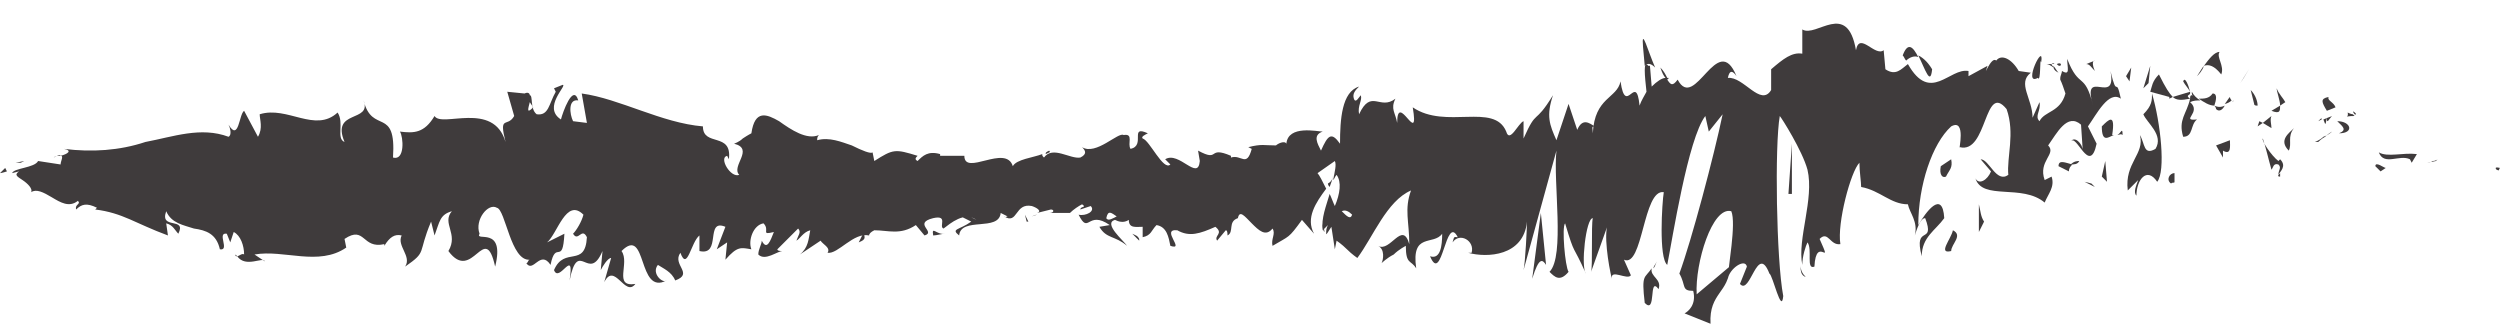 <?xml version="1.0" encoding="utf-8"?>
<!-- Generator: Adobe Illustrator 17.1.0, SVG Export Plug-In . SVG Version: 6.00 Build 0)  -->
<!DOCTYPE svg PUBLIC "-//W3C//DTD SVG 1.1//EN" "http://www.w3.org/Graphics/SVG/1.1/DTD/svg11.dtd">
<svg version="1.1" id="Layer_1" xmlns="http://www.w3.org/2000/svg" xmlns:xlink="http://www.w3.org/1999/xlink" x="0px" y="0px"
	 viewBox="0 0 144.4 18.9" enable-background="new 0 0 144.4 18.9" xml:space="preserve">
<g>
	<g>
		<g>
			<g>
				<path fill="#3F3B3C" d="M144.2,9.8c0.2,0.1,0.1,0,0.2-0.1C144,9.6,144.2,9.8,144.2,9.8z"/>
				<path fill="#3F3B3C" d="M140.7,9.3l0.1-0.1c0,0-0.1,0.1-0.3,0.1c-0.1,0.1-0.3,0.1-0.3,0.1L140.7,9.3z"/>
				<path fill="#3F3B3C" d="M137.4,8.8c0.3,0.8,1.2,0.1,1.8,0.4l0.1,0.2l0.3-0.5C138.8,8.8,137.9,9.1,137.4,8.8z"/>
				<path fill="#3F3B3C" d="M135.6,6.5c0.1,0.4-0.4,0.2,0.4,0.2c0,0-0.1-0.1-0.1-0.1C135.9,6.6,135.8,6.6,135.6,6.5z"/>
				<path fill="#3F3B3C" d="M136,6.6C136.3,6.7,135.7,6.2,136,6.6L136,6.6z"/>
				<path fill="#3F3B3C" d="M134.4,6.4l0.5-0.2c-0.1-0.3-0.5-0.4-0.4-0.6C134,5.7,134.1,5.9,134.4,6.4z"/>
				<path fill="#3F3B3C" d="M133.9,7l0.2-0.1C134.1,6.8,134.1,6.8,133.9,7z"/>
				<path fill="#3F3B3C" d="M134.7,6.7l-0.5,0.2c0.1,0.2,0.1,0.5,0.2-0.1C134.4,7.2,134.5,6.9,134.7,6.7z"/>
				<path fill="#3F3B3C" d="M135,7c0.3,0.3,0.6,0.5,0.1,0.7C136,7.7,135.8,7,135,7z"/>
				<path fill="#3F3B3C" d="M137.2,9.6l0.3,0.3l0.3-0.2C137.7,9.7,137.2,9.3,137.2,9.6z"/>
				<path fill="#3F3B3C" d="M131.5,5.1c0,0.2,0.2,0.7,0.2,1l0.3-0.2C131.9,5.7,131.6,5.4,131.5,5.1z"/>
				<path fill="#3F3B3C" d="M131.7,6.1l-0.5,0.3C131.7,6.6,131.7,6.4,131.7,6.1z"/>
				<path fill="#3F3B3C" d="M133.9,8.2c0,0,0.2-0.2,0.4-0.3c0.2-0.2,0.4-0.3,0.4-0.3s-0.2,0.2-0.5,0.3c-0.2,0.2-0.5,0.3-0.5,0.3
					L133.9,8.2z"/>
				<polygon fill="#3F3B3C" points="129.6,4.5 129.9,4 129.4,4.8 				"/>
				<path fill="#3F3B3C" d="M128.3,4.3c0.2-0.5-0.3-1-0.1-1.3c-0.3,0-0.6,0.4-0.9,0.8C127.6,3.7,127.9,3.8,128.3,4.3z"/>
				<path fill="#3F3B3C" d="M126.9,4.4c0.1-0.1,0.3-0.3,0.4-0.6C127.2,3.9,127.1,4.1,126.9,4.4z"/>
				<path fill="#3F3B3C" d="M130.4,6.1c0-0.2-0.1-0.6-0.4-0.9l0.2,0.8C130.2,6.1,130.3,6.1,130.4,6.1z"/>
				<path fill="#3F3B3C" d="M130.2,6.1L130.2,6.1C129.9,6,129.8,6,129.7,6C129.8,6,129.9,6,130.2,6.1z"/>
				<path fill="#3F3B3C" d="M130.4,6.2C130.4,6.1,130.4,6.1,130.4,6.2C130.4,6.2,130.4,6.2,130.4,6.2z"/>
				<path fill="#3F3B3C" d="M132.5,7.4c-0.3,0.3-0.9,0.7-0.3,1.3C132.4,8.3,132.1,7.9,132.5,7.4z"/>
				<path fill="#3F3B3C" d="M130.7,7.1l0.5,0.3c0-0.2-0.1-0.5,0-0.7L130.7,7.1z"/>
				<polygon fill="#3F3B3C" points="130.4,7.3 130.7,7.1 130.5,7 				"/>
				<path fill="#3F3B3C" d="M127.8,5.4c-0.2,0.3-0.5,0.3-0.8,0.3c0.3,0.2,0.6,0.4,0.9,0.4C128,5.8,128.1,5.4,127.8,5.4z"/>
				<path fill="#3F3B3C" d="M129,5.8C128.9,5.8,128.9,5.8,129,5.8C128.9,5.9,129,5.9,129,5.8z"/>
				<path fill="#3F3B3C" d="M124.2,5.3c0,0.1,0,0.1,0,0.2L124.2,5.3L124.2,5.3z"/>
				<path fill="#3F3B3C" d="M128,6.3c0.2,0.2,0.4,0,0.5-0.2c-0.2,0.1-0.4,0.1-0.6,0C128,6.2,128,6.3,128,6.3z"/>
				<path fill="#3F3B3C" d="M126.1,4.7c0.1,0.2,0.3,0.4,0.4,0.6C126.4,4.9,126.2,4.4,126.1,4.7z"/>
				<path fill="#3F3B3C" d="M128.8,5.6C128.8,5.6,128.9,5.6,128.8,5.6C128.8,5.4,128.8,5.5,128.8,5.6z"/>
				<path fill="#3F3B3C" d="M128.8,5.6c-0.1,0.1-0.2,0.3-0.3,0.4c0.1,0,0.3-0.1,0.4-0.2C128.9,5.8,128.8,5.7,128.8,5.6z"/>
				<path fill="#3F3B3C" d="M123.4,11.3c0-0.9,0.6-1.7,1.2-0.8c0.5-0.6,0.2-3.4-0.3-5.1c0,0.4,0,0.7-0.5,1.2c0.2,0.5,1.2,1.2,0.7,2
					c-0.7,0.4-0.6-0.3-0.9-0.8c0.3,1.1-0.9,1.6-0.7,3.2l0.6-0.6C123.4,10.7,123.2,11.1,123.4,11.3z"/>
				<path fill="#3F3B3C" d="M125.3,5.7l0.2-0.1c-0.2-0.2-0.4-0.5-0.8-1.3c-0.4,0.4-0.4,0.7-0.5,1l1.1,0.3L125.3,5.7z"/>
				<path fill="#3F3B3C" d="M126.5,5.7c-0.2,0.9-0.7,1.2-0.4,2.2c0.6,0,0.4-0.7,0.8-1c-1,0.1,0.3-0.4-0.4-1c0.2-0.1,0.4-0.1,0.6-0.1
					c-0.2-0.1-0.4-0.3-0.5-0.5c0,0,0,0,0,0.1l0,0l0,0c0,0.1,0.1,0.2,0,0.1c0,0,0,0,0,0C126.5,5.5,126.5,5.6,126.5,5.7
					c-0.3-0.2,0-0.2,0-0.3c0,0,0-0.1,0-0.1l0,0l-1,0.3C125.7,5.8,126,5.8,126.5,5.7z"/>
				<path fill="#3F3B3C" d="M131.7,10.2c0-0.1,0-0.1,0-0.2C131.6,10.1,131.5,10.2,131.7,10.2z"/>
				<path fill="#3F3B3C" d="M131.2,9.8c0.1-0.1,0.1-0.4,0.4-0.3c0.2,0.2,0,0.3,0,0.6c0.1-0.2,0.5-0.5,0.1-0.9l-0.1,0.1
					c-0.4-0.3-1-1.2-0.9-1.3C130.9,8.6,131,9.1,131.2,9.8z"/>
				<path fill="#3F3B3C" d="M128.8,8.1L128,8.4l0.4,0.7l0-0.4C128.9,9,128.8,8.4,128.8,8.1z"/>
				<polygon fill="#3F3B3C" points="124.1,4.8 124.2,3.8 123.8,5.1 				"/>
				<polygon fill="#3F3B3C" points="123,4.7 123.1,3.9 122.8,4.4 				"/>
				<path fill="#3F3B3C" d="M59.9,12.4l-0.3,0.1C59.8,12.4,59.9,12.4,59.9,12.4z"/>
				<path fill="#3F3B3C" d="M61.7,12.5l0-0.2C61.7,12.4,61.7,12.4,61.7,12.5z"/>
				<path fill="#3F3B3C" d="M95.6,3.9c-0.4-0.9-0.8-2.4-0.7-1.2l0.1,1.1C95.2,3.6,95.4,3.7,95.6,3.9z"/>
				<path fill="#3F3B3C" d="M76.7,10.6c0,0.1,0.1,0.2,0.1,0.2c0.1-0.3,0.2-0.5,0.2-0.7C77,10.3,76.9,10.5,76.7,10.6z"/>
				<path fill="#3F3B3C" d="M76.5,13.8L76,13.3C76.1,13.4,76.3,13.6,76.5,13.8z"/>
				<path fill="#3F3B3C" d="M49.9,13.4L49.6,14C50.1,13.8,49.9,13.7,49.9,13.4z"/>
				<path fill="#3F3B3C" d="M111.6,4c-0.3-0.5-0.6-0.7-0.8-0.8C111.2,4,111.5,5,111.6,4z"/>
				<path fill="#3F3B3C" d="M60.6,8.7c-0.2,0.1-0.2,0.1-0.2,0.2C60.6,8.8,60.7,8.8,60.6,8.7z"/>
				<path fill="#3F3B3C" d="M109.9,3.2c0.1,0.1,0.1,0.2,0.2,0.3c0.2-0.2,0.5-0.3,0.7-0.2C110.5,2.7,110.2,2.4,109.9,3.2z"/>
				<path fill="#3F3B3C" d="M13.7,14.8c0,0-0.1-0.1-0.1-0.1C13.6,14.8,13.6,14.8,13.7,14.8z"/>
				<path fill="#3F3B3C" d="M3.1,9.1C3.2,9,3.4,9,3.5,9C3.5,8.9,3.3,9,3.1,9.1z"/>
				<path fill="#3F3B3C" d="M118.5,3.7C118.8,3.7,118.6,3.6,118.5,3.7L118.5,3.7z"/>
				<path fill="#3F3B3C" d="M119.7,8c-0.1,0.1-0.1,0.3-0.1,0.5C119.6,8.3,119.6,8.1,119.7,8z"/>
				<path fill="#3F3B3C" d="M107.5,10.6L107.5,10.6C107.5,10.9,107.5,10.8,107.5,10.6z"/>
				<path fill="#3F3B3C" d="M118.9,4.2c-0.1-0.1-0.2-0.3-0.3-0.4C118.6,4,118.7,4.1,118.9,4.2z"/>
				<path fill="#3F3B3C" d="M118.8,3.7c0.1,0.1,0.1,0.1,0.2,0.1C119.1,3.7,119,3.6,118.8,3.7z"/>
				<path fill="#3F3B3C" d="M118.2,3.7c0.1,0,0.3,0.1,0.4,0.2c0-0.1-0.1-0.1-0.1-0.2C118.4,3.7,118.4,3.7,118.2,3.7z"/>
				<path fill="#3F3B3C" d="M33.1,13.5C33.1,13.5,33.1,13.4,33.1,13.5C32.8,13.8,32.9,13.7,33.1,13.5z"/>
				<path fill="#3F3B3C" d="M89.4,15.4C89.4,15.3,89.4,15.3,89.4,15.4L89.4,15.4L89.4,15.4z"/>
				<path fill="#3F3B3C" d="M88.5,16.1c0.4-1.3,0.6-1.1,0.8-0.8l-0.3-3L88.5,16.1z"/>
				<path fill="#3F3B3C" d="M55.5,12.5l0.6,0.3c-0.7,0.5-1.2,0.4-0.7,0.8c0.1-1.1,2.3-0.2,2.4-1.3l0.4,0.2c-0.1,0-0.1,0.1-0.2,0
					c0.8,0.5,0.6-0.8,1.6-0.6c0.3,0.1,0.6,0.3,0.3,0.4l0.8-0.2c0.2,0,0.2,0.2-0.1,0.2l1.2,0l0,0c0.2-0.2,0.5-0.4,0.7-0.5
					c0.3,0.2-0.1,0.1-0.1,0.3l0.6-0.2c0.3,0.3-0.3,0.6-0.7,0.5c0.6,1.2,0.5-0.3,1.8,0.6l-0.6,0.1c0.4,0.7,0.9,0.5,1.6,1.1
					c-0.2-0.3-1.4-1.3-0.7-1.5c0.2,0.1,0.5,0.2,0.8,0c0,0.5,0.4,0.4,0.8,0.4l0,0.6c0.5-0.1,0.5-0.4,0.8-0.7c0.6,0.1,0.7,0.7,0.8,1.2
					c0.9,0.3-0.6-1,0.4-0.9c0.7,0.4,1.3,0.2,2.2-0.2c0.5,0.4-0.1,0.5,0.1,0.8l0.5-0.6c0.1,0,0.1,0.2,0.1,0.3c0.4-0.2,0-0.8,0.6-1
					c0.1-0.5,0.4-0.1,0.8,0.3c0.4,0.4,0.8,0.8,1.2,0.3c0.2,0.3-0.1,0.6,0,1c1-0.6,0.9-0.4,1.7-1.5l0.7,0.8c-0.5-0.9,0.1-1.8,0.7-2.6
					c-0.2-0.4-0.4-0.8-0.5-0.9l1-0.7c0.1,0.2,0,0.6-0.1,1.1c0.1-0.1,0.1-0.2,0.2-0.3c0.3,0.4,0.2,1.1-0.1,1.8
					c-0.1-0.2-0.2-0.5-0.3-0.7c-0.2,0.7-0.5,1.4-0.4,2.1c0.1-0.1,0.2-0.2,0.3-0.3c-0.1,0.2-0.1,0.3-0.1,0.5c0,0.1,0.1-0.1,0.3-0.4
					l0.2,1.3l0.1-0.5c0,0,0.3,0.2,0.6,0.5c0.3,0.3,0.6,0.5,0.6,0.5c0.9-1.2,1.7-3.3,3.1-3.9c-0.4,1.1-0.1,1.8-0.1,3.1
					c-0.4-1.4-1.1,0.5-1.8,0.1c0.4,0.2,0.3,0.8,0.2,1c0,0,0.3-0.3,0.7-0.5c0.3-0.3,0.7-0.5,0.7-0.5c0,1.1,0.3,0.8,0.6,1.3
					c-0.3-2.1,1-1.3,1.5-2c0,0.7-0.1,1.5-0.7,1.3c0.7,1.7,0.9-2.5,1.6-1.1c-0.2,0-0.2-0.1-0.3,0.3c0.4-0.6,1.3-0.1,1.1,0.6l-0.2,0
					c1.1,0.3,3.2,0.2,3.4-1.8c0,0.3-0.1,2.4-0.2,2.8l1.9-6.9c-0.2,1.8,0.5,6.1-0.4,7c0.3,0.3,0.6,0.6,1.1,0
					c-0.2-0.3-0.4-2.6-0.2-2.8c0.6,2,0.4,1.1,1.2,2.9c-0.3-0.4,0-3.2,0.4-3.2c-0.1,0.4,0,2.8-0.1,3.1l1-2.8c-0.3,0.5,0,2.4,0.2,3.2
					c-0.1-0.6,0.9,0.1,1.1-0.2L93.8,15c1.1,0.5,1.1-4.1,2.3-3.9c-0.1,0.6-0.3,3.8,0.2,4.2c0.3-1.5,1.2-7.3,2.2-8.6l0.2,0.9l0.8-1
					c-0.5,2.4-1.8,7.3-2.5,9.2c0.4,0.7,0.1,1,0.8,1c0.2,0.8-0.3,1.2-0.5,1.3l1.5,0.6c-0.1-1.8,1.1-1.8,1.1-3.3L98,17
					c-0.1-1.8,0.9-5.1,2-4.8c0.3,0.7-0.2,3.3-0.2,3.9c0.1-0.6,1-1.2,1.1-0.7l-0.4,1c0.6,0.7,1-2.4,1.7-0.6c0.2,0.1,0.7,2.4,0.8,1.3
					c-0.4-2.1-0.5-8.7-0.2-10.4c0.1,0.1,1.3,2,1.6,3.1c0.4,1.7-0.6,4-0.3,5.5c0-0.5,0.2-1.1,0.3-1.3c0.3,0.4-0.1,1.6,0.4,1.4
					c0.1-1.9,1.1,0.2,0.3-1.6c0.5-0.5,0.6,0.4,1.2,0.3c-0.2-1.2,0.6-4.2,1.1-4.7c0,0.5,0.1,1.1,0.1,1.4c1.1,0.2,1.7,1,2.7,1
					c0.1,0.5,0.6,1,0.4,1.8c0.1-0.3,0.3-1,0.6-1c0.6,1.6-0.7,0.3-0.2,2.2c0-1.1,0.8-1.5,1.3-2.2c-0.1-1.7-1.1-0.3-1.5,0.4
					c0-2.3,0.8-4.7,1.9-5.7c0.9-0.5,0.4,1.5,0.5,1.2c1.6,0.4,1.4-3.8,2.7-2.2c0.5,1.4,0,2.8,0.1,3.8c-0.7,0.5-1.1-0.9-1.6-0.9
					l0.6,0.7c-0.2,0.5-0.7,0.8-0.9,0.4c0.4,1.3,2.7,0.3,4,1.4c0.2-0.5,0.6-0.9,0.4-1.5l-0.4,0.2c-0.4-1.1,0.7-1.5,0.2-2
					c0.5-0.7,1.1-1.9,1.9-1.2l0.1,1.5c0-0.4-0.5-0.9-0.7-0.5c0.3-0.6,1.1,2,1.5,0.1l-0.5-1c0.5-0.7,1.2-2.1,1.9-1.6
					c-0.3-1.4-0.2,0.1-0.6-1.6c0.4,2.1-1.7-0.3-1,2c-0.5-2-0.8-0.9-1.5-2.7c0,0.5,0.2,1-0.3,0.7c0,0.1-0.1,0.3-0.1,0.4c0,0,0,0,0,0
					l0,0.1c0,0.1,0,0.1,0,0c0.1,0.2,0.2,0.5,0.3,0.8c-0.3,1.1-1.2,1-1.5,1.6c-0.3-0.3,0.1-0.6,0-1.1l-0.4,0.9c0-1.1-0.9-2-0.1-2.6
					l-0.7-0.1c-0.4-0.7-1-1-1.3-0.6c-0.3-0.3-0.8,1.2-0.5,0.3l-1.1,0.6l0-0.3c-1.1-0.2-2.2,1.9-3.5-0.4c-0.4,0.3-0.7,0.7-1.3,0.3
					l-0.1-1.1c-0.5,0.4-1.4-1.1-1.6,0c-0.5-2.9-2.3-0.7-3.1-1.2l0,1.4c-0.6-0.1-1.1,0.3-1.8,0.9l0,1.2c-0.6,1-1.6-0.8-2.5-0.7
					c0.1-0.5,0.3-0.4,0.5-0.1c-1.1-2.7-2.4,2.1-3.4,0.2c-0.3,0.4-0.4,0.3-0.6,0c0,0,0,0,0.1-0.1c0,0-0.1,0-0.1,0
					c-0.1-0.2-0.2-0.4-0.4-0.6c0.1,0.3,0.2,0.5,0.3,0.6c-0.2,0-0.5,0.2-0.8,0.5l-0.1-1.2c0,0,0,0-0.1,0c-0.3-0.4-0.2,0.6-0.1,1.5
					c-0.1,0.2-0.3,0.5-0.4,0.8c-0.2-2-0.8,0.7-1.1-1.4c-0.2,1-1.5,0.9-1.6,3c0-0.3-0.1-0.4,0.1-0.4c-0.3-0.2-0.7-0.5-1,0.2L90.6,6
					l-0.7,2.1c-0.4-0.9-0.6-1.4-0.2-2.6c-1.1,1.8-0.9,0.7-1.7,2.5L88,7c-0.3,0.1-0.8,1.3-1,0.6c-0.7-1.7-3.5-0.1-5.4-1.4
					c0.4,2.4-0.9-1-0.9,0.9c-0.1-0.6-0.4-0.8-0.1-1.4c-0.9,0.7-1.4-0.6-2.1,0.9c-0.1-0.5,0.2-0.8,0.1-1.1c-0.1,0.1-0.3,0.5-0.4,0.2
					c-0.1-0.3,0.1-0.5,0.3-0.7c-1,0.3-1.1,1.9-1.1,3.3c-0.5-0.7-0.7-0.5-1.1,0.4c-0.2-0.4-0.5-0.9,0.1-1.1c-0.3,0-2-0.4-2.1,0.7
					c-0.1-0.2-0.5,0-0.6,0.1c-0.7,0-0.8-0.1-1.6,0.1l0.2,0.1c-0.3,1.1-0.6,0.3-1.2,0.5l0-0.1c-1.4-0.6-0.6,0.4-1.9-0.3l0.1,0.6
					c-0.1,1.2-1.2-0.6-2-0.1l0.3,0.3c-0.4,0.4-1.2-1.4-1.6-1.5c-0.1-0.1,0.1-0.2,0.3-0.3c-1.1-0.5-0.1,0.7-1,0.9
					c-0.2-0.3,0.2-0.9-0.4-0.8c-0.3-0.2-1.6,1.2-2.4,0.7c0.2,0.2,0.3,0.4-0.1,0.6c-0.6,0.1-1.6-0.7-2.1,0c-0.1-0.1-0.1-0.1-0.1-0.2
					c-0.5,0.2-1.5,0.3-1.7,0.7c-0.4-1.3-2.8,0.6-2.8-0.6l-1.4,0l0-0.1C53.6,8.7,53.3,9,53,9.3c-0.2-0.1-0.1-0.2,0-0.3
					c-1.3-0.4-1.4-0.4-2.5,0.3l-0.1-0.5c-0.1,0.1-0.6-0.1-1.2-0.4c-0.6-0.2-1.3-0.5-2-0.3c0-0.1,0-0.2,0.1-0.3
					c-0.7,0.3-1.6-0.3-2.3-0.8c-0.7-0.4-1.4-0.7-1.6,0.7c0,0-0.2,0.1-0.5,0.3c-0.2,0.2-0.5,0.3-0.5,0.3c1.2,0.3-0.2,1.3,0.3,1.8
					c-0.5,0.2-1.2-1-0.7-1.1l0.1,0.2c0.2-1.6-1.5-0.7-1.5-1.9c-2.4-0.2-4.8-1.6-7-1.9l0.3,1.7l-0.8-0.1c-0.2-0.4-0.3-1.3,0.3-1.2
					c-0.3-1-0.9,0.7-1,1.1c-1.1-0.7,0.4-2,0.1-2L32,5.1l0.1,0.2C31.7,6,31.7,6.7,31,6.6c-0.4-0.3-0.2-1.1-0.4-1.1
					c0-0.1-0.1-0.2-0.3-0.1l-1-0.1l0.4,1.4c-0.4,0.7-0.9-0.1-0.5,1.5c-0.7-2.4-3.7-0.8-4.1-1.5c-0.6,1-1.2,1-2,0.9
					c0.2,0.3,0.3,1.7-0.4,1.5c0.2-3-1.2-1.3-1.7-3.3c0.5,1.3-1.9,0.5-1.1,2.4c-0.5-0.2,0-1.1-0.4-1.7c-1.3,1.2-2.9-0.4-4.5,0.1
					c0,0.3,0.2,0.8-0.1,1.3l-0.8-1.5c-0.3,0.2-0.3,1.8-0.9,0.8c0.1,0.2,0.2,0.6,0,0.7c-1.6-0.6-3.2,0-4.8,0.3
					C6.9,8.7,5.3,8.8,3.7,8.6C4.2,8.7,3.9,8.9,3.5,9c0.2,0,0,0.3,0,0.5c0,0-1.3-0.2-1.3-0.2C2,9.7,0.8,9.7,0.7,10l0.4-0.1
					c-0.3,0.2-0.1,0.3,0.2,0.5c0.3,0.2,0.6,0.5,0.5,0.7c0.3-0.2,0.7,0,1.2,0.3c0.5,0.3,1,0.6,1.5,0.2c0.2,0.2-0.2,0.2-0.1,0.5
					C4.7,11.8,5,11.7,5.6,12l-0.1,0.1c1.6,0.2,2.3,0.8,4.2,1.5l-0.1-0.7c0.4,0.1,0.5,0.4,0.7,0.6c0.5-1-1.1-0.2-0.7-1.3
					c0.3,0.7,1,0.8,1.6,1c0.7,0.1,1.3,0.3,1.5,1.2c0.6,0.1-0.2-1,0.4-0.9l0.2,0.5l0.2-0.6c0.4,0.2,0.6,0.8,0.6,1.3
					c-0.1-0.1-0.3,0.1-0.4,0.1c0.5,0.7,1.5,0,1.6,0.3l-0.6-0.4c1.7-0.3,3.7,0.7,5.3-0.4l-0.1-0.5c1.2-0.8,1,0.6,2.3,0.3l0,0.1
					c0.3-0.5,0.6-0.7,1-0.6c-0.3,0.6,0.6,1.2,0.2,1.8c1.3-0.9,0.7-0.7,1.5-2.6l0.2,0.8c0.3-0.8,0.3-1.2,1-1.4
					c-0.6,0.7,0.4,1.3-0.2,2.3c1.4,1.9,2.1-1.8,2.7,0.9c0.6-2.4-1.2-1.4-0.9-1.9c-0.3-0.8,0.5-1.8,1-1.5c0.5,0.1,0.8,3.1,1.9,3
					c-0.1,0-0.1,0.2-0.2,0.2c0.4,0.6,0.8-0.8,1.4,0.1c0.3-1.5,0.7,0.1,0.8-1.8l-1,0.5c0.6-0.5,1.1-2.6,2.1-1.6
					c-0.1,0.4-0.4,0.9-0.6,1.1c0.3,0.5,0.5-0.4,0.8,0.2c-0.1,1.8-1.3,0.5-1.9,1.9c0.3,0.8,1.2-1.4,0.9,0.6c0.5-2.5,1.1,0.2,1.9-1.7
					l-0.1,1.1c0.1-0.2,0.4-0.7,0.6-0.7l-0.4,1.4c0.6-1.2,1.2,0.9,1.8,0.1c-1.3,0.2-0.3-1.2-0.8-1.9c1.5-1.5,0.9,2.6,2.6,1.7
					c-0.2,0.2-0.9-0.4-0.5-0.9c0.3,0.2,0.8,0.4,1,0.9c1.1-0.4-0.2-0.9,0.3-1.6c0.4,1.1,0.6-0.6,1.1-1l0,0.9c1.3,0.3,0.3-1.9,1.5-1.4
					l-0.5,1.3l0.6-0.4l-0.1,1c0.7-0.8,0.9-0.7,1.5-0.6c-0.2-0.5,0.1-1.4,0.7-1.5c0.4,0.4-0.2,0.7,0.6,0.5c-0.2,0.5-0.4,1.1-0.7,0.5
					c0,0.2-0.2,0.5-0.2,0.8c0.4,0.4,1.1-0.2,1.4-0.2c-0.1,0-0.3,0-0.3-0.1c0,0,0.3-0.3,0.6-0.6c0.3-0.3,0.6-0.6,0.6-0.6
					c0.2,0.2,0,0.4-0.1,0.7c0.2-0.1,0.4-0.5,0.8-0.6c-0.1,0.5-0.1,1-0.6,1.4c0,0,0.3-0.2,0.6-0.4c0.3-0.2,0.6-0.4,0.6-0.4
					c0.1,0.2,0.6,0.4,0.4,0.7c0.6,0.1,1.5-1.2,2.4-1c0-0.1,0.1-0.2,0.3-0.3c0.8,0,1.5,0.3,2.4-0.3l0.5,0.6c0.7-0.2-0.7-0.7,0.5-1
					c0.9-0.2,0.3,0.5,0.6,0.6c0.4-0.3,1.2-1,1.9-0.5C56,12.5,55.8,12.4,55.5,12.5z M64.5,12.5c-0.2,0.1-0.5,0.3-0.6,0.1
					C64,12.1,64.2,12.3,64.5,12.5z M78.1,12.4c-0.1,0.3-0.3,0.1-0.6-0.2C77.7,12.1,77.9,12.2,78.1,12.4z M115.9,4.4
					C115.9,4.5,115.9,4.5,115.9,4.4C115.5,4,115.7,4.2,115.9,4.4z M116.7,5c0.1-0.2,0.1-0.3,0-0.5c-0.1,0.3-0.2,0.3-0.4,0.2
					C116.4,5.1,116.5,5.3,116.7,5z M30.6,5.9l0.2,0.3C30.4,6.6,30.5,6.3,30.6,5.9z"/>
				<path fill="#3F3B3C" d="M76.5,13.4c0-0.2-0.1-0.3-0.1-0.5C76.4,13.1,76.4,13.3,76.5,13.4z"/>
				<path fill="#3F3B3C" d="M50,13.3C50,13.3,50,13.3,50,13.3C49.9,13.4,49.9,13.4,50,13.3L50,13.3z"/>
				<path fill="#3F3B3C" d="M104.3,16c-0.2-0.2-0.3-0.4-0.3-0.7C104,15.6,104,15.9,104.3,16z"/>
				<path fill="#3F3B3C" d="M121,3.5l-0.5,0.2c0.2,0,0.3,0.2,0.5,0.4C120.9,3.9,120.8,3.5,121,3.5z"/>
				<path fill="#3F3B3C" d="M125.4,10.6c0.1-0.1,0.2,0,0.2-0.1l0-0.5C125.3,10,125.1,10.4,125.4,10.6z"/>
				<path fill="#3F3B3C" d="M121.4,7.3c0,1,0.4,0.6,0.7,0.5c0,0,0,0-0.1,0C122.2,6.5,121.8,6.9,121.4,7.3z"/>
				<path fill="#3F3B3C" d="M122.3,7.8c0.1,0,0.2-0.1,0.3,0C122.6,7.3,122.5,7.7,122.3,7.8z"/>
				<path fill="#3F3B3C" d="M117.7,4.5c0.2,0.3,0.1-1.3,0.2-0.9C118.1,2.3,116.8,5,117.7,4.5z"/>
				<polygon fill="#3F3B3C" points="121.7,10.5 121.6,9.3 121.4,10.2 				"/>
				<path fill="#3F3B3C" d="M118.9,9.6l0.6,0.3c0-0.2,0.1-0.3,0.2-0.4C119.3,9.4,118.9,9.2,118.9,9.6z"/>
				<path fill="#3F3B3C" d="M119.6,9.5c0.2,0,0.4,0,0.5-0.2C120,9.3,119.8,9.3,119.6,9.5z"/>
				<polygon fill="#3F3B3C" points="121,10.8 120.8,10.6 120.4,10.5 				"/>
				<path fill="#3F3B3C" d="M112.7,9.2l-0.6,0.4c-0.1,0.5,0.1,0.7,0.3,0.6C112.6,9.8,112.8,9.7,112.7,9.2z"/>
				<path fill="#3F3B3C" d="M114.6,12.8c-0.2-0.3-0.2-0.6-0.3-1l0,1.6L114.6,12.8z"/>
				<path fill="#3F3B3C" d="M112.8,13.3c-0.1,0.5-0.9,1.4-0.1,1.2C112.7,14.1,113.4,13.6,112.8,13.3z"/>
				<polygon fill="#3F3B3C" points="103.3,11.2 103.5,11.2 103.5,8.3 				"/>
				<path fill="#3F3B3C" d="M95,17.5c0.7,0.7,0.2-1.6,0.8-0.8c0.2-0.6-0.5-0.7-0.4-1.2C95,16.1,94.8,15.8,95,17.5z"/>
				<path fill="#3F3B3C" d="M95.5,15.5c0.1-0.1,0.1-0.2,0.2-0.4C95.6,15.3,95.5,15.4,95.5,15.5z"/>
				<polygon fill="#3F3B3C" points="1.4,9.3 0.9,9.4 1.2,9.4 				"/>
				<path fill="#3F3B3C" d="M0.4,9.9L0.3,9.7C0.3,9.7,0,10,0,10C0.1,10,0.4,9.9,0.4,9.9z"/>
				<path fill="#3F3B3C" d="M65.8,13.9l0-0.1c-0.1-0.2-0.2-0.2-0.4-0.3L65.8,13.9z"/>
				<polygon fill="#3F3B3C" points="59.3,12.8 59.4,12.8 59.2,12.4 				"/>
				<path fill="#3F3B3C" d="M53.9,13.6c0.2,0,0.5-0.1,0.7-0.1C54.1,13.6,53.8,13,53.9,13.6z"/>
			</g>
		</g>
	</g>
</g>
</svg>
